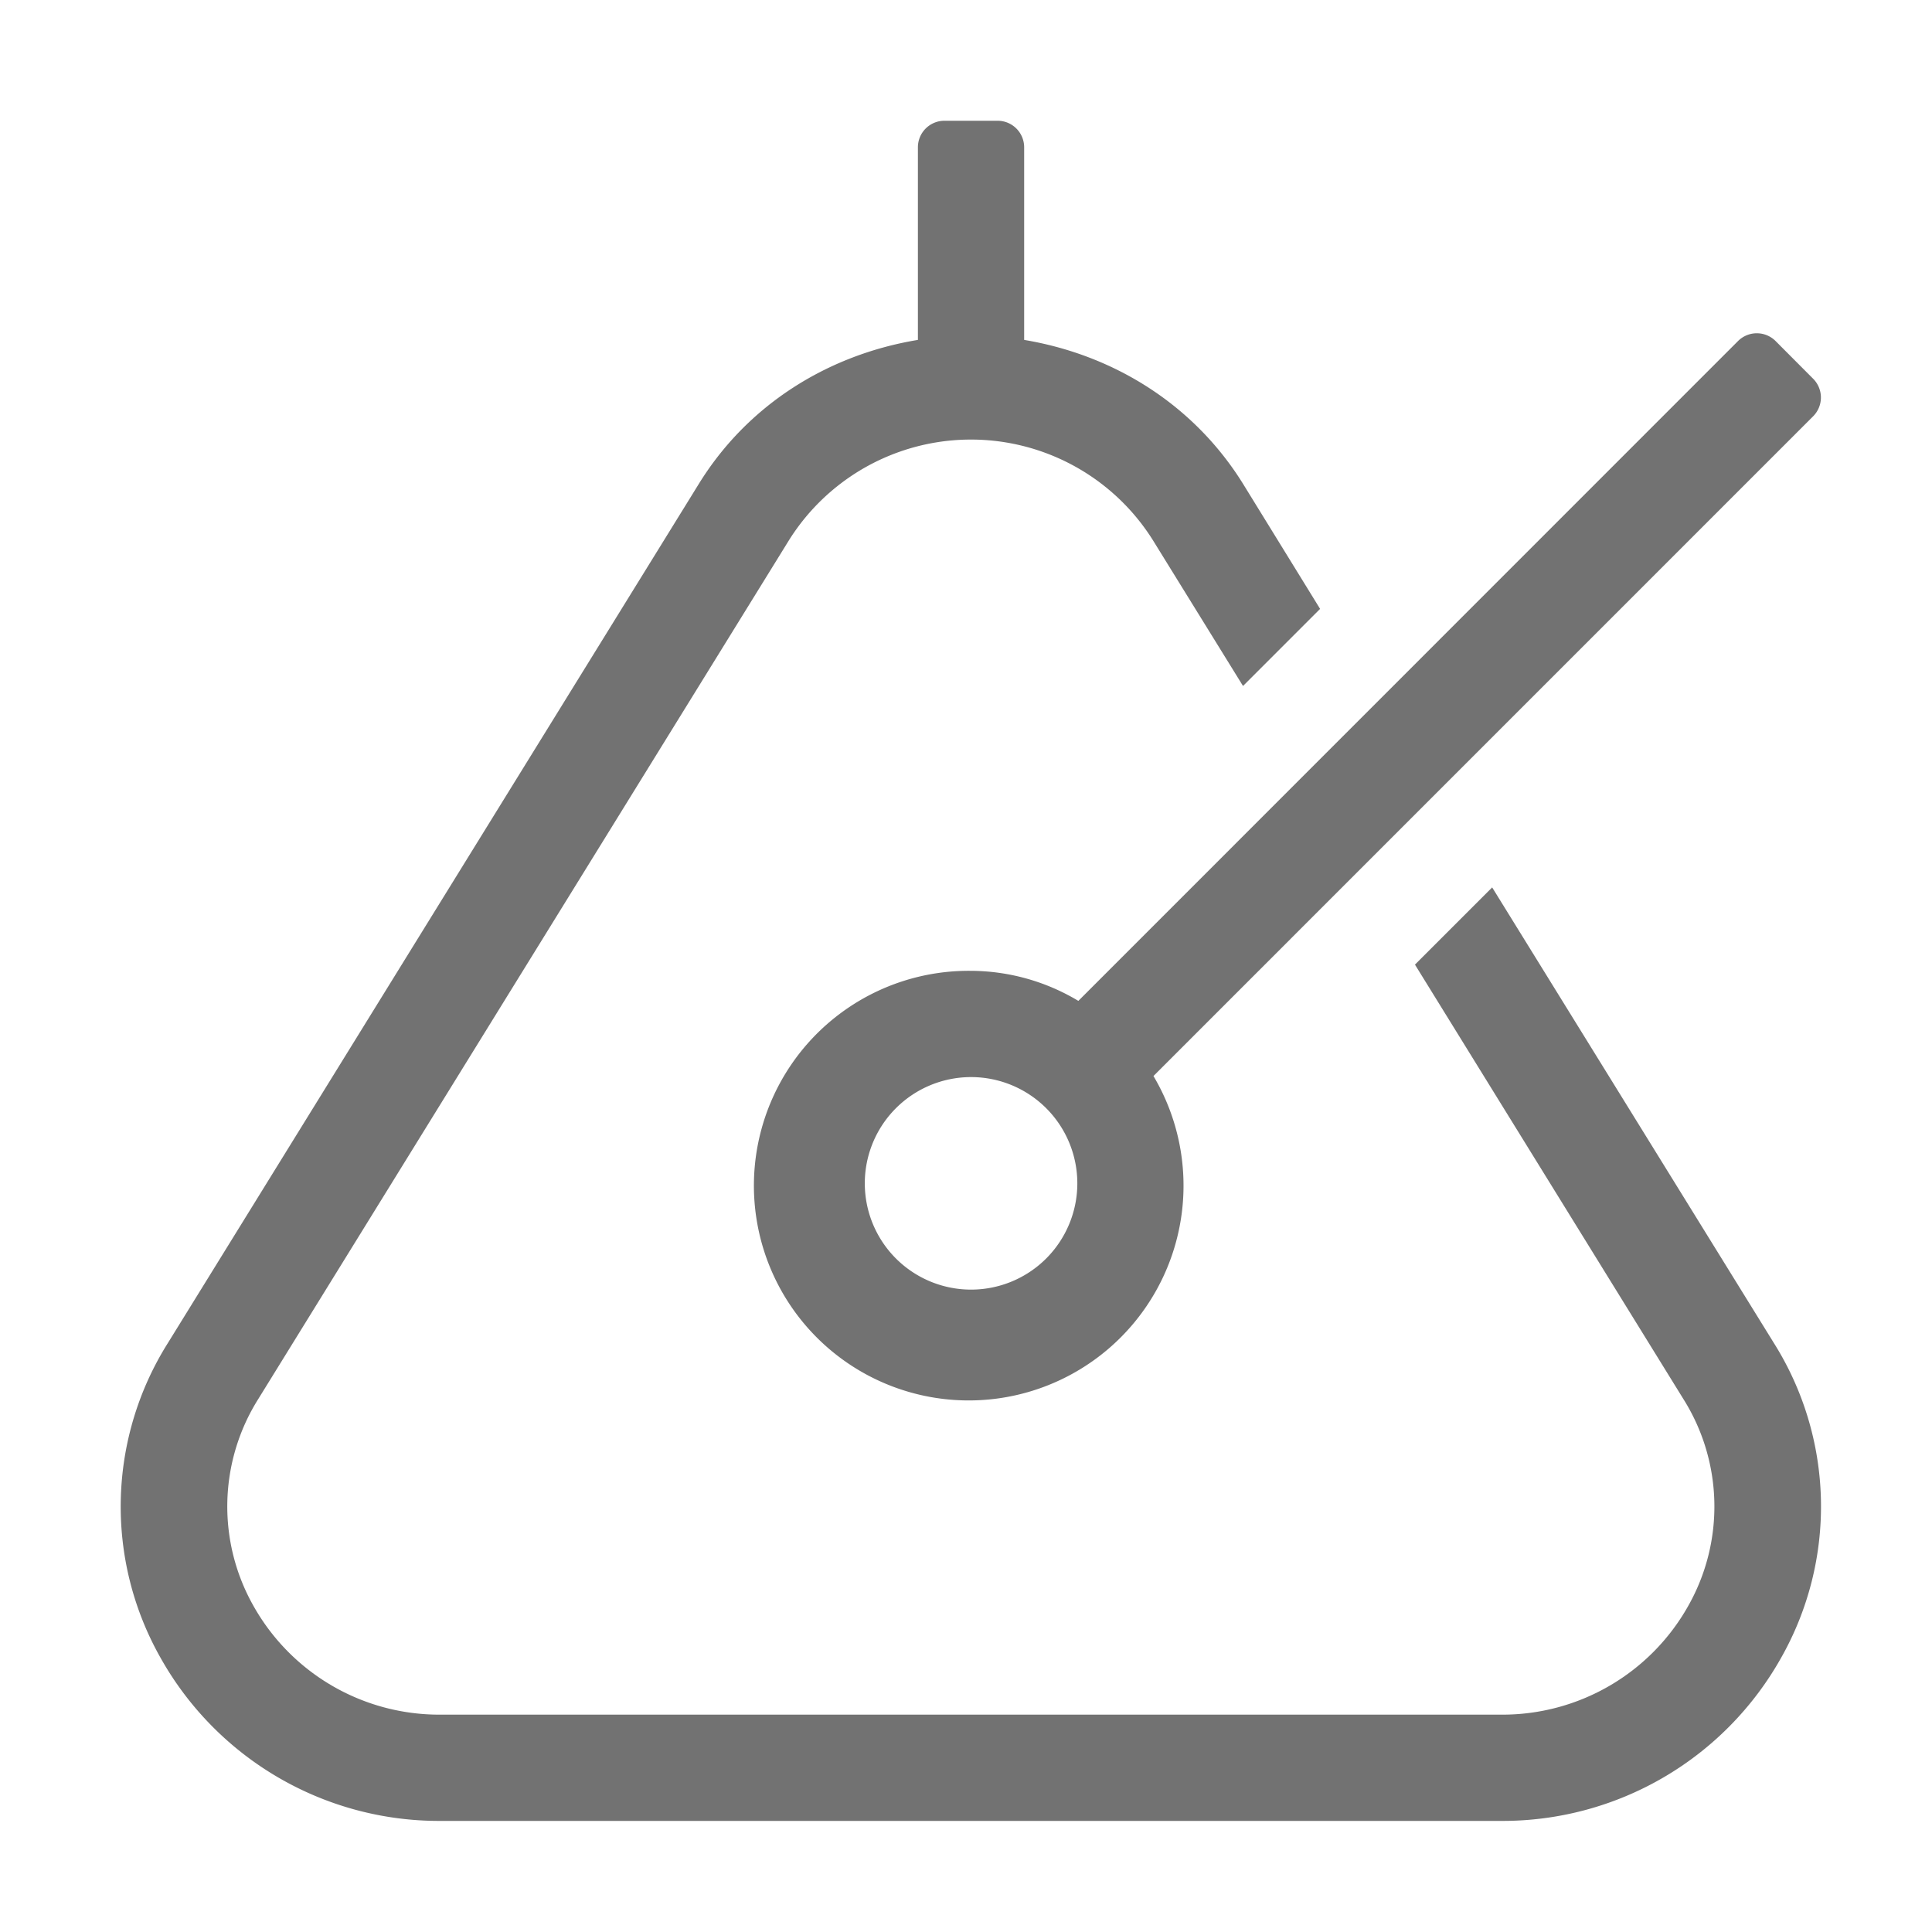 ﻿<?xml version='1.0' encoding='UTF-8'?>
<svg viewBox="-2 -2 32 32" xmlns="http://www.w3.org/2000/svg">
  <g transform="matrix(0.055, 0, 0, 0.055, 0, 0)">
    <path d="M256.07, 256A64.69 64.69 0 1 0 311, 287.68L509.66, 89A8 8 0 0 0 509.66, 77.69L498.35, 66.34A8 8 0 0 0 487.04, 66.34L288.38, 265.05A63.34 63.34 0 0 0 256.07, 256zM256.07, 352A32 32 0 1 1 288.07, 320A32 32 0 0 1 256.07, 352zM413, 230.88L389.75, 254.13L470.58, 384.94A60.79 60.79 0 0 1 472, 447.33A64.17 64.17 0 0 1 415.86, 480L96.14, 480A64.18 64.18 0 0 1 40, 447.31A60.79 60.79 0 0 1 41.43, 384.92L201.3, 126.22A64.69 64.69 0 0 1 310.77, 126.22L337.97, 170.22L361.18, 147L338, 109.38C323.26, 85.61 299.22, 70.54 272.06, 66L272.06, 8A8 8 0 0 0 264.06, 0L248.06, 0A8 8 0 0 0 240.06, 8L240.06, 66C212.85, 70.49 188.75, 85.57 174.06, 109.4L14.19, 368.09A92.46 92.46 0 0 0 12, 462.91A96.16 96.16 0 0 0 96.14, 512L415.86, 512A96.16 96.16 0 0 0 500, 462.91A92.46 92.46 0 0 0 497.84, 368.09z" fill="#727272" fill-opacity="1" class="Black" />
  </g>
</svg>